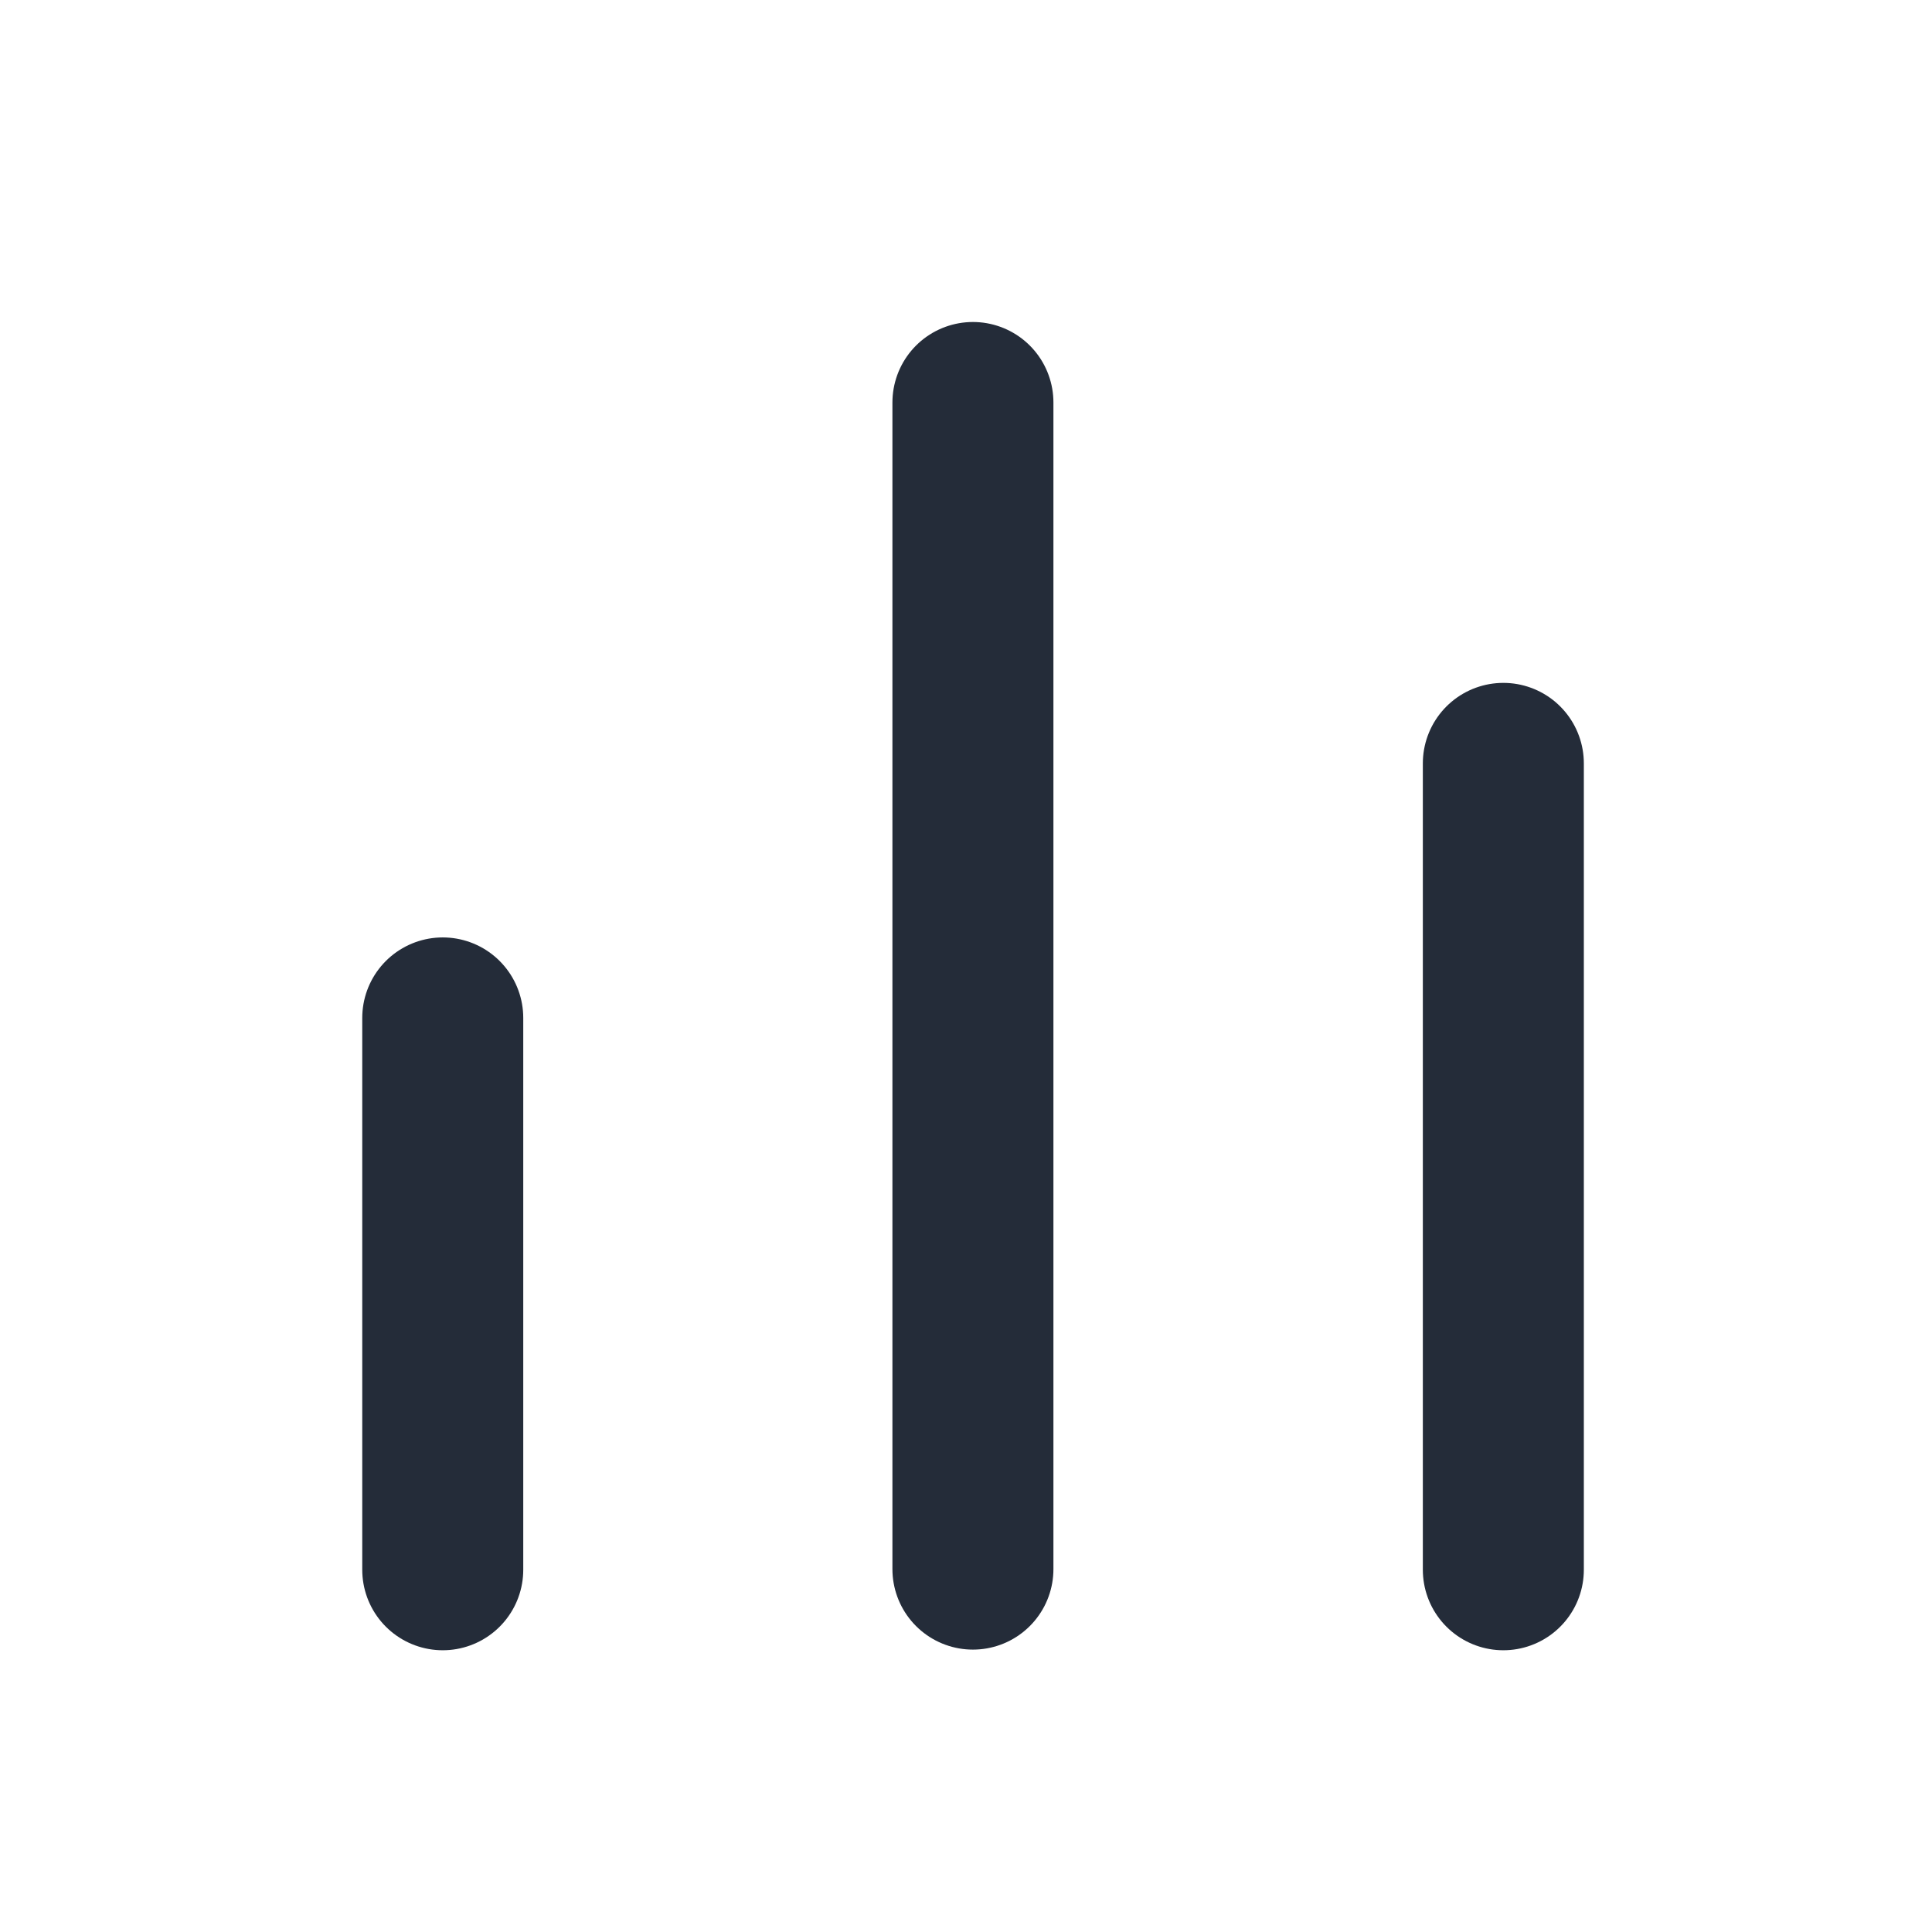 <svg xmlns="http://www.w3.org/2000/svg" width="24" height="24" viewBox="0 0 24 24" fill="none"><path d="M18.675 9.483L18.675 19.5" stroke="#242C39" stroke-width="2" stroke-linecap="round" stroke-linejoin="round" vector-effect="" style="stroke: #242C39;"></path><path d="M5.5 12.645L5.5 19.5" stroke="#242C39" stroke-width="2" stroke-linecap="round" stroke-linejoin="round" vector-effect="" style="stroke: #242C39;"></path><path d="M12.086 5L12.086 19.492" stroke="#242C39" stroke-width="2" stroke-linecap="round" stroke-linejoin="round" vector-effect="" style="stroke: #242C39;"></path></svg>